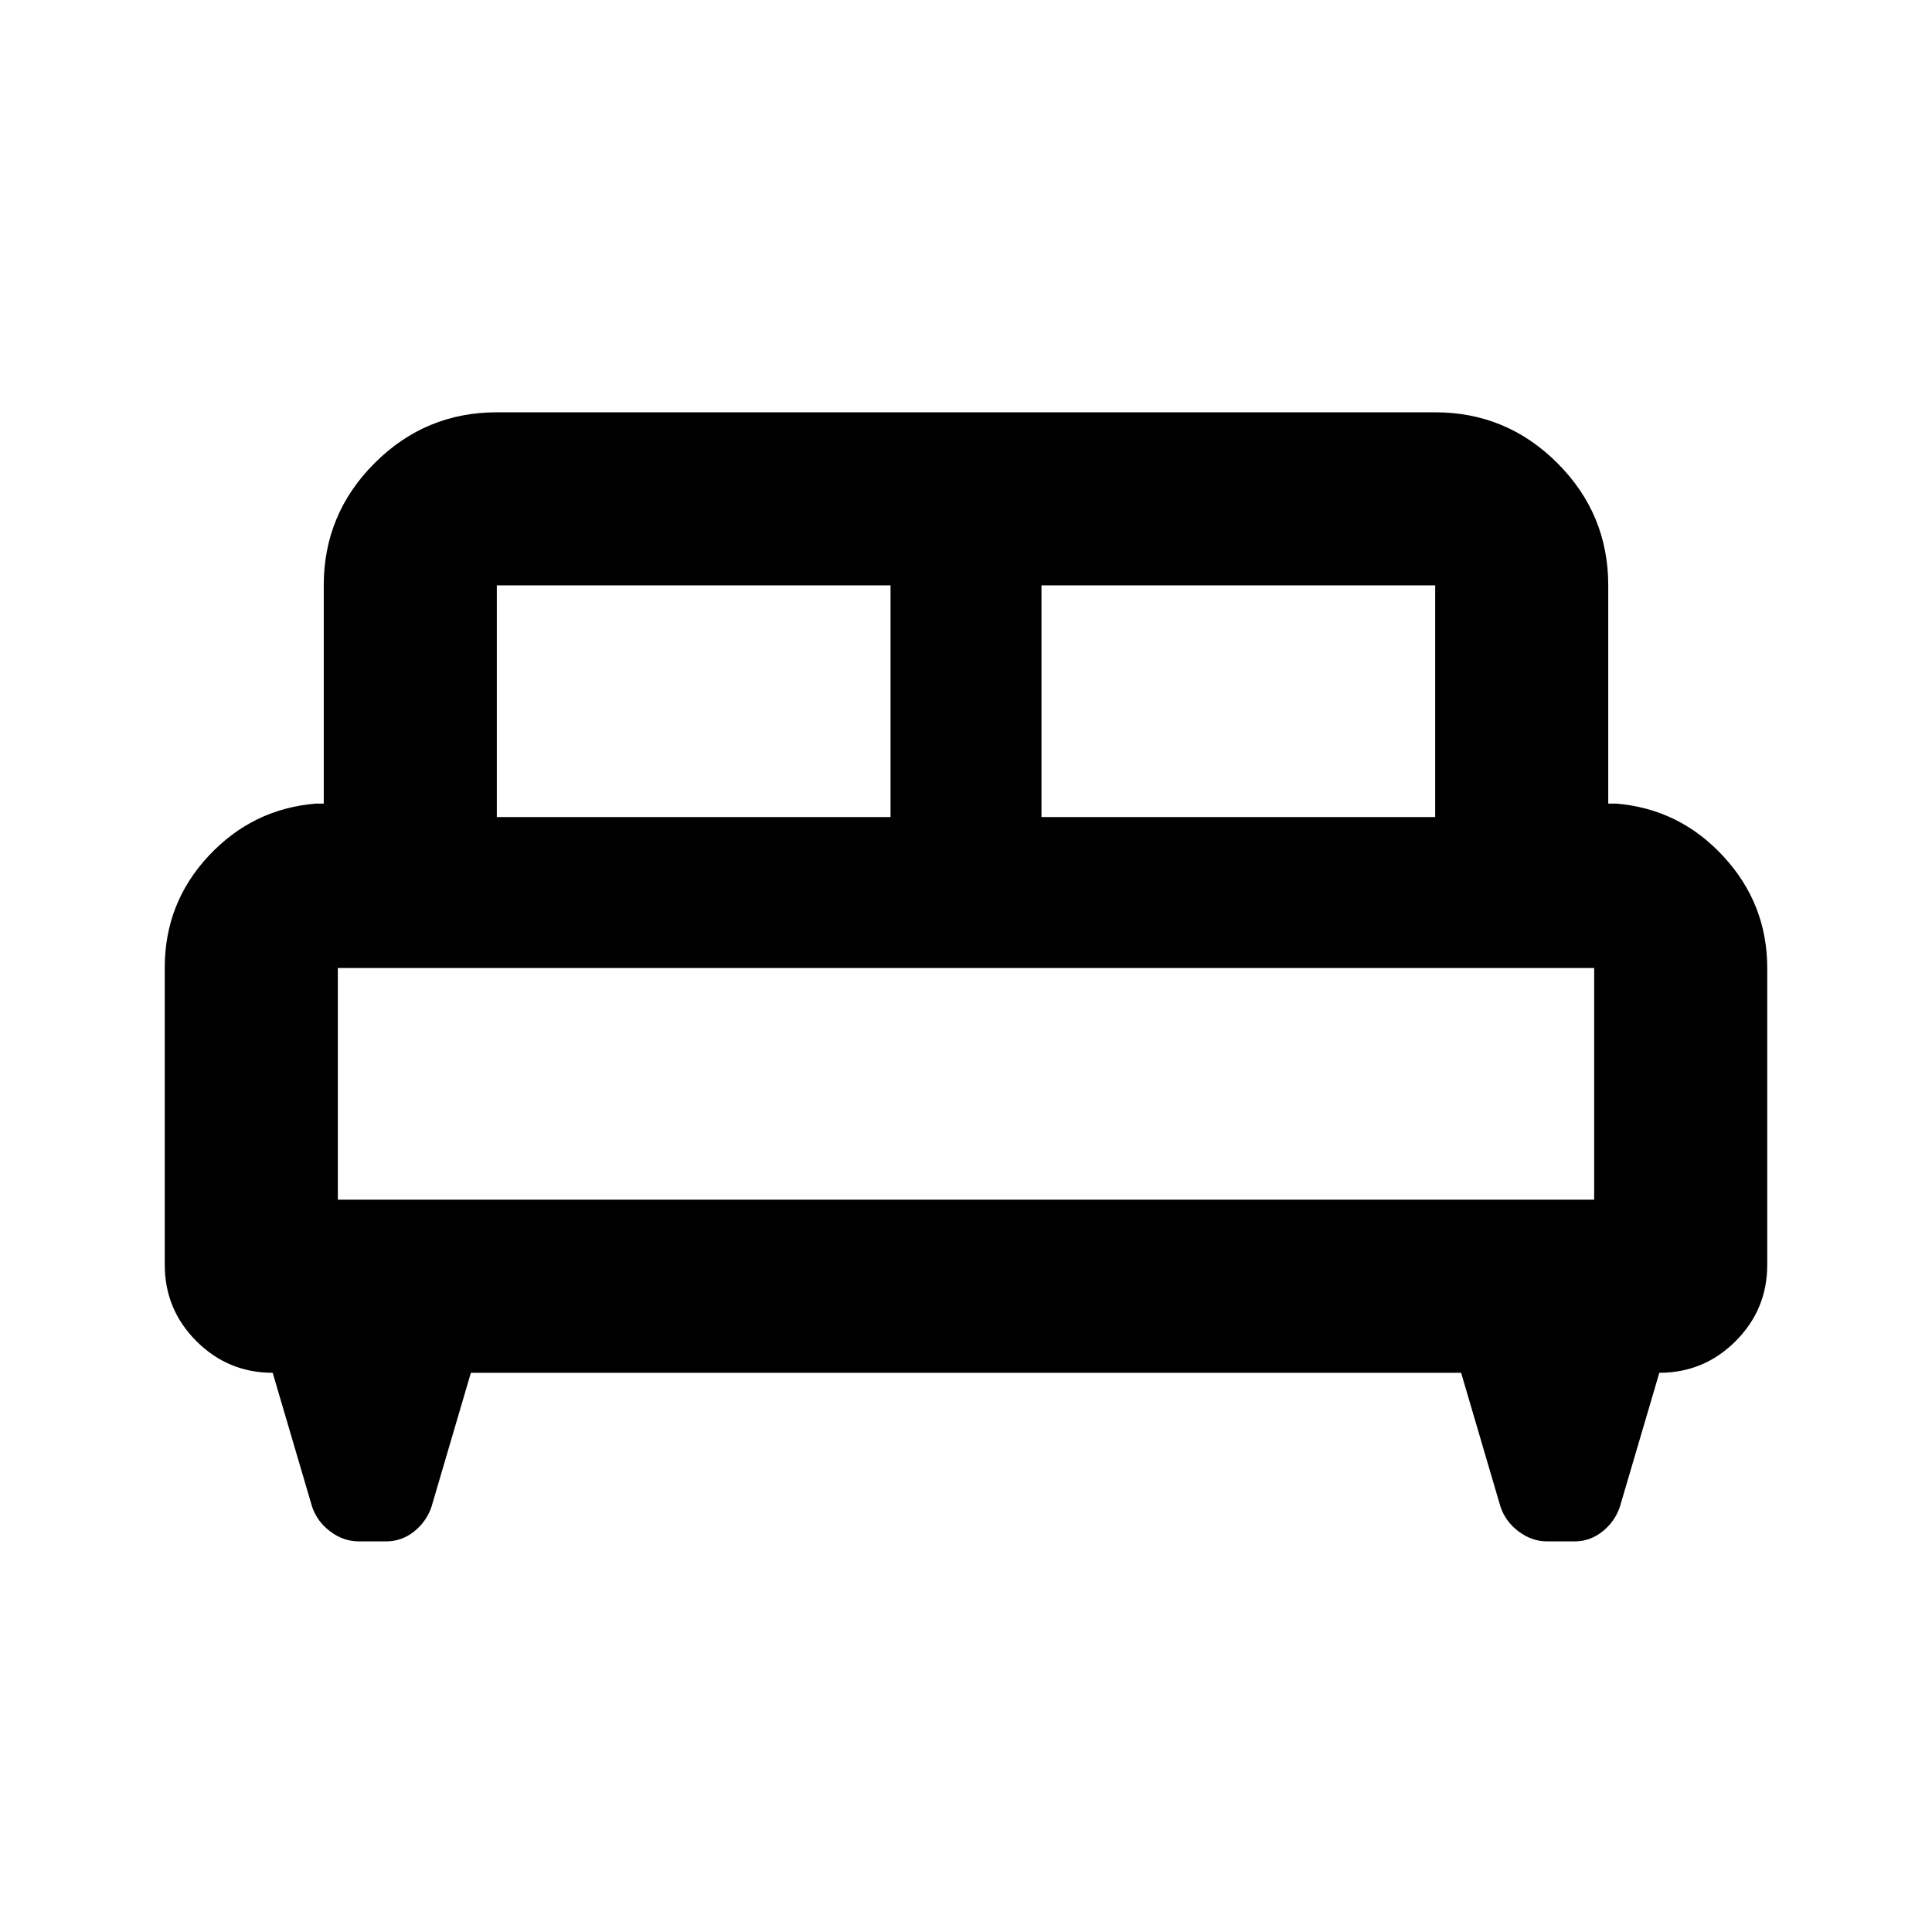 <svg xmlns="http://www.w3.org/2000/svg" height="24" viewBox="0 -960 960 960" width="24"><path d="M81.87-479.26q0-32.08 21.79-55.44 21.79-23.37 53.21-26h4v-108.43q0-35.48 25.26-60.74 25.26-25.26 60.74-25.26h466.26q35.48 0 60.74 25.26 25.26 25.26 25.26 60.74v108.43h4q31.42 2.63 53.21 26.22T878.13-479v147.48q0 22.22-15.72 37.93-15.71 15.72-37.9 15.72l-19.58 66.5q-2.47 7.41-8.66 12.35-6.19 4.93-13.9 4.93h-13.51q-7.71 0-14.26-4.93-6.56-4.94-9.03-12.35l-19.55-66.5H233.98l-19.55 66.5q-2.47 7.41-8.66 12.35-6.19 4.93-13.9 4.93h-13.51q-7.71 0-14.26-4.93-6.56-4.94-9.03-12.35l-19.58-66.5q-22.19 0-37.9-15.72-15.72-15.71-15.72-37.93v-147.74ZM517.5-554h195.63v-115.13H517.5V-554Zm-270.63 0H442.5v-115.13H246.87V-554Zm-79 190.13h624.26V-479H167.87v115.13Zm624.26 0H167.87h624.26Z"/></svg>